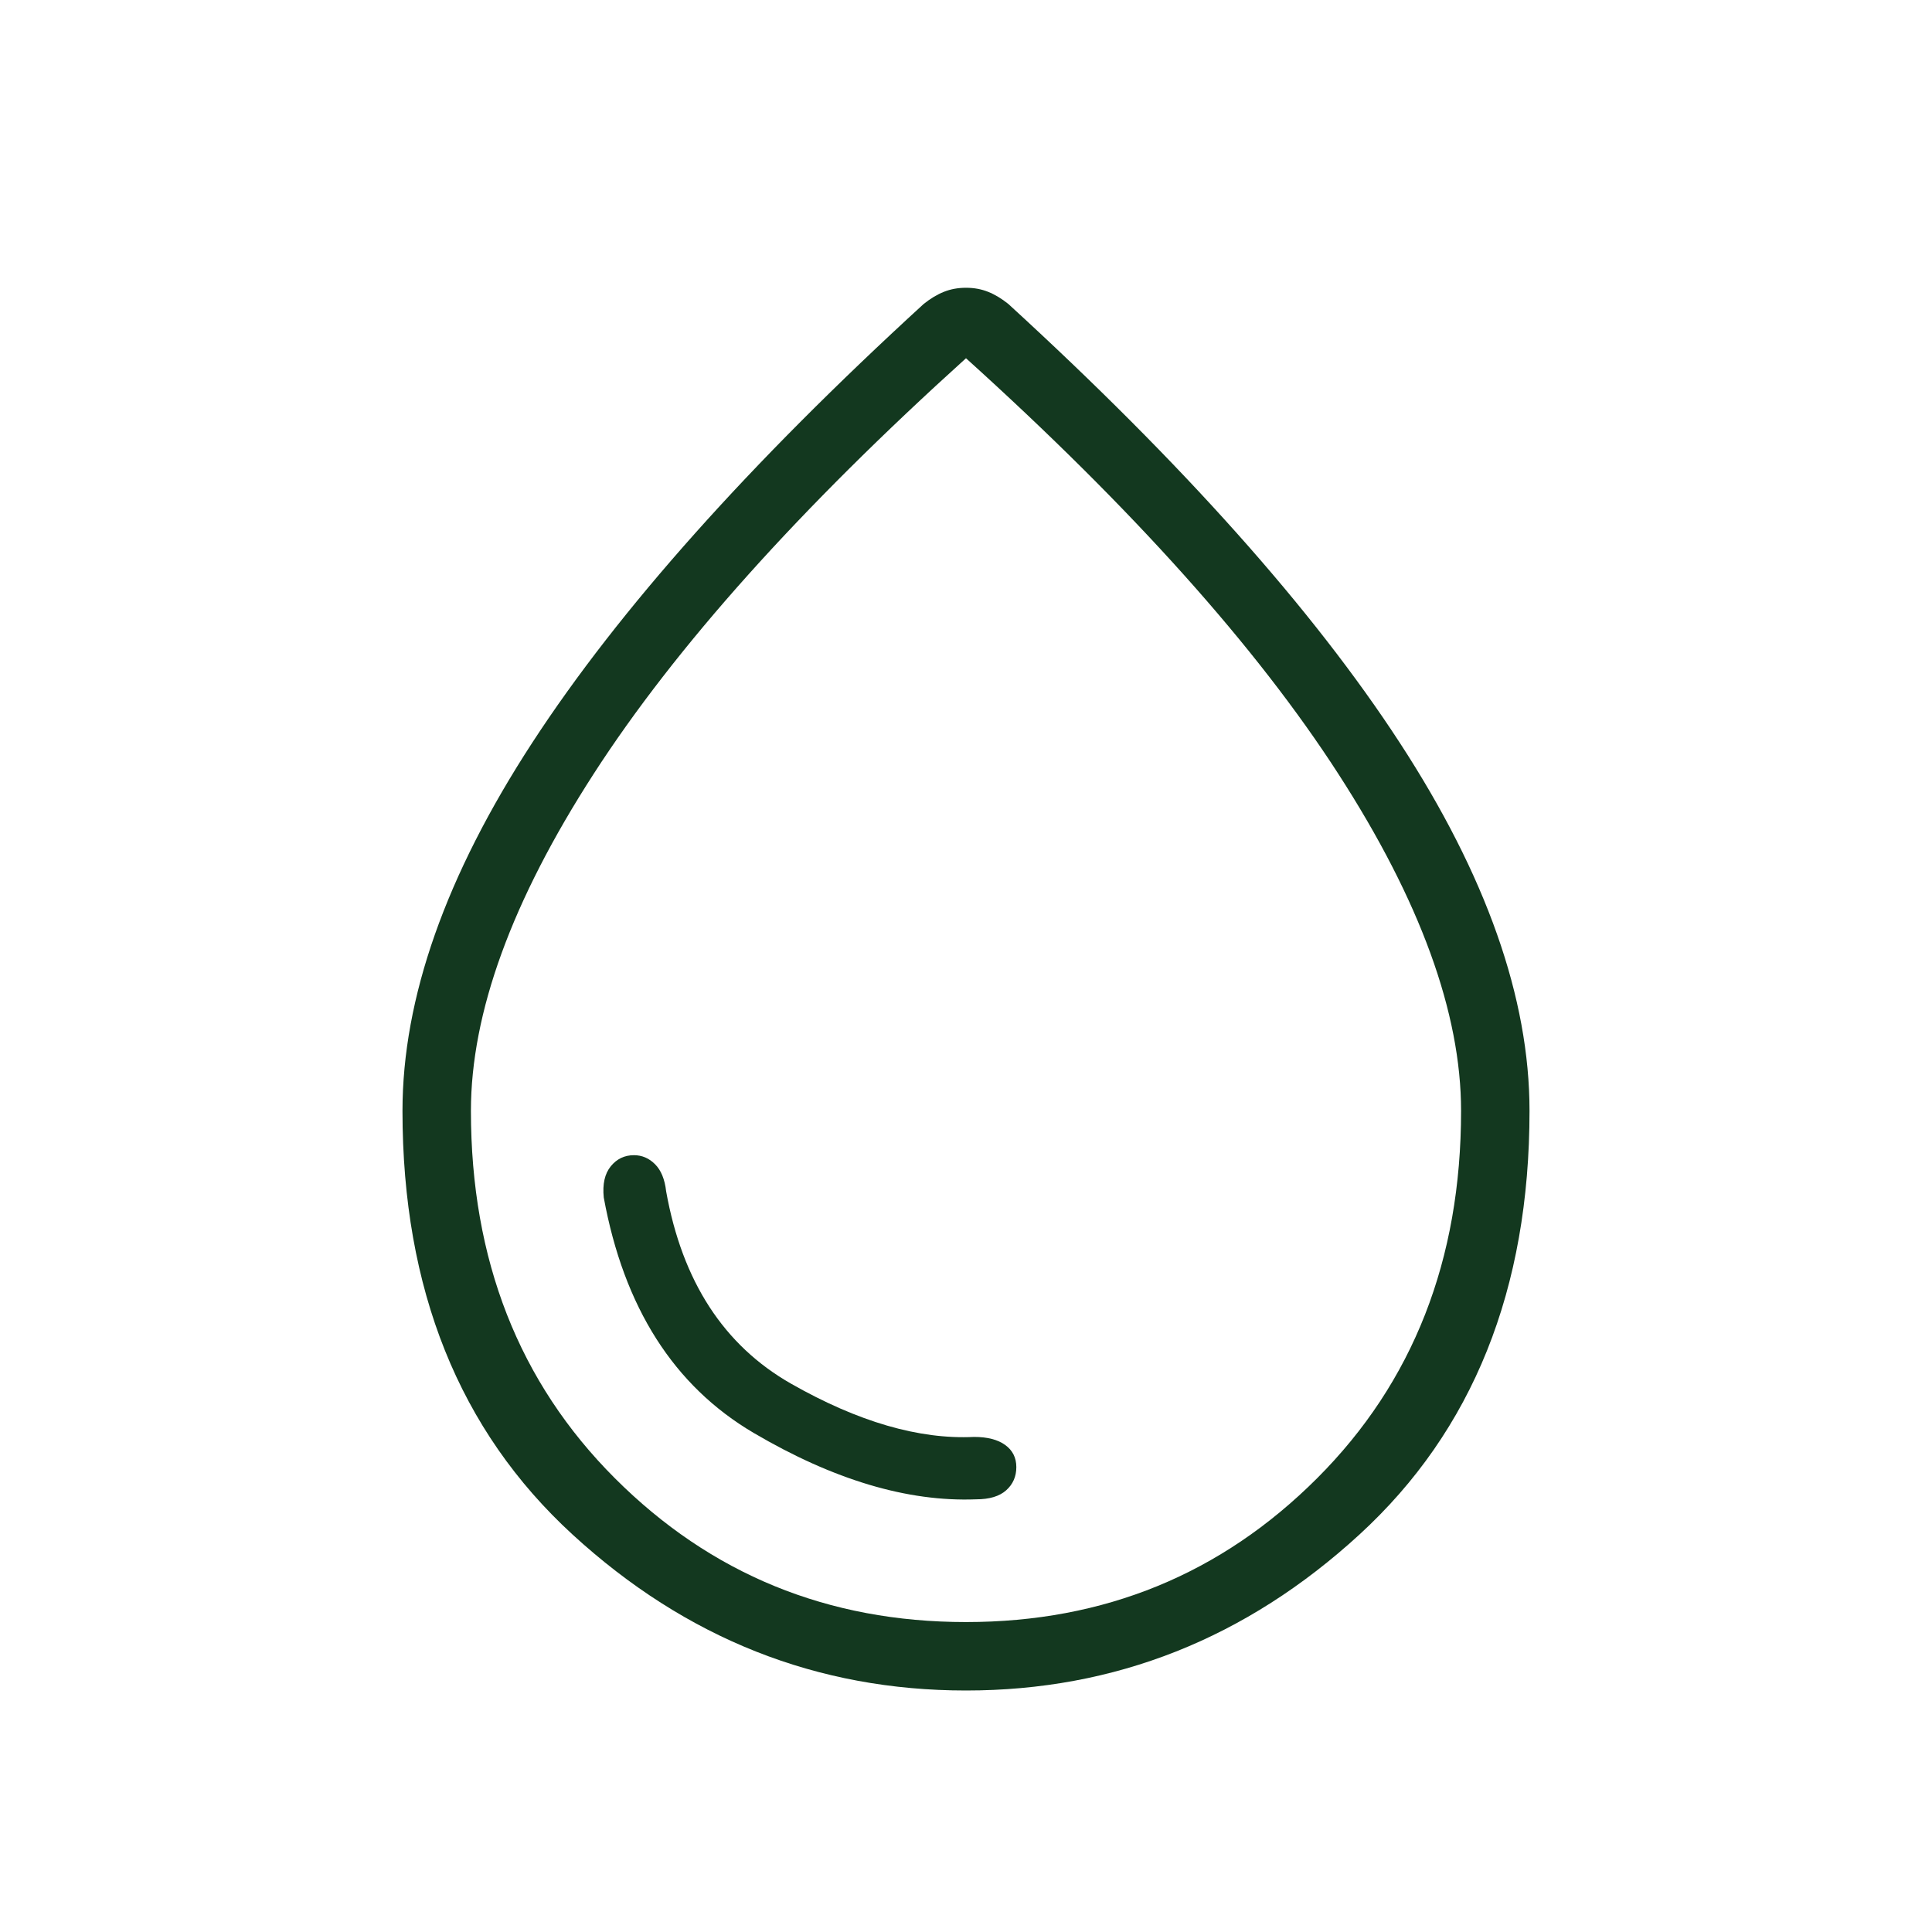 <svg fill="none" height="40" viewBox="0 0 40 40" width="40" xmlns="http://www.w3.org/2000/svg" xmlns:xlink="http://www.w3.org/1999/xlink"><mask id="a" height="40" maskUnits="userSpaceOnUse" width="40" x="0" y="0"><path d="m0 0h40v40h-40z" fill="#d9d9d9"/></mask><g mask="url(#a)"><path d="m20 35c-3.083 0-5.799-1.076-8.146-3.229-2.347-2.153-3.521-5.076-3.521-8.771 0-2.333.896-4.875 2.688-7.625 1.791-2.75 4.493-5.778 8.104-9.083.139-.111.278-.195.417-.25.139-.056.291-.084.458-.084s.319.028.458.084c.139.055.278.139.417.25 3.611 3.305 6.313 6.333 8.104 9.083 1.792 2.75 2.688 5.292 2.688 7.625 0 3.695-1.174 6.618-3.521 8.771s-5.063 3.229-8.146 3.229zm0-1.417c2.861 0 5.285-.993 7.271-2.979s2.979-4.521 2.979-7.604c0-2.028-.847-4.354-2.542-6.979-1.694-2.625-4.263-5.493-7.708-8.604-3.445 3.111-6.014 5.979-7.708 8.604-1.695 2.625-2.542 4.951-2.542 6.979 0 3.083.993 5.618 2.979 7.604s4.41 2.979 7.271 2.979zm.208-2.541c.278 0 .486-.063.625-.188.139-.125.209-.284.209-.479s-.077-.347-.23-.458c-.153-.111-.368-.167-.645-.167-1.139.055-2.403-.313-3.792-1.104-1.389-.792-2.25-2.118-2.583-3.979-.028-.25-.105-.438-.23-.563-.125-.125-.27-.187-.437-.187-.195 0-.354.076-.479.229-.125.153-.174.368-.146.646.417 2.277 1.451 3.902 3.104 4.875 1.653.972 3.187 1.43 4.604 1.375z" fill="#13381f"/></g></svg>
